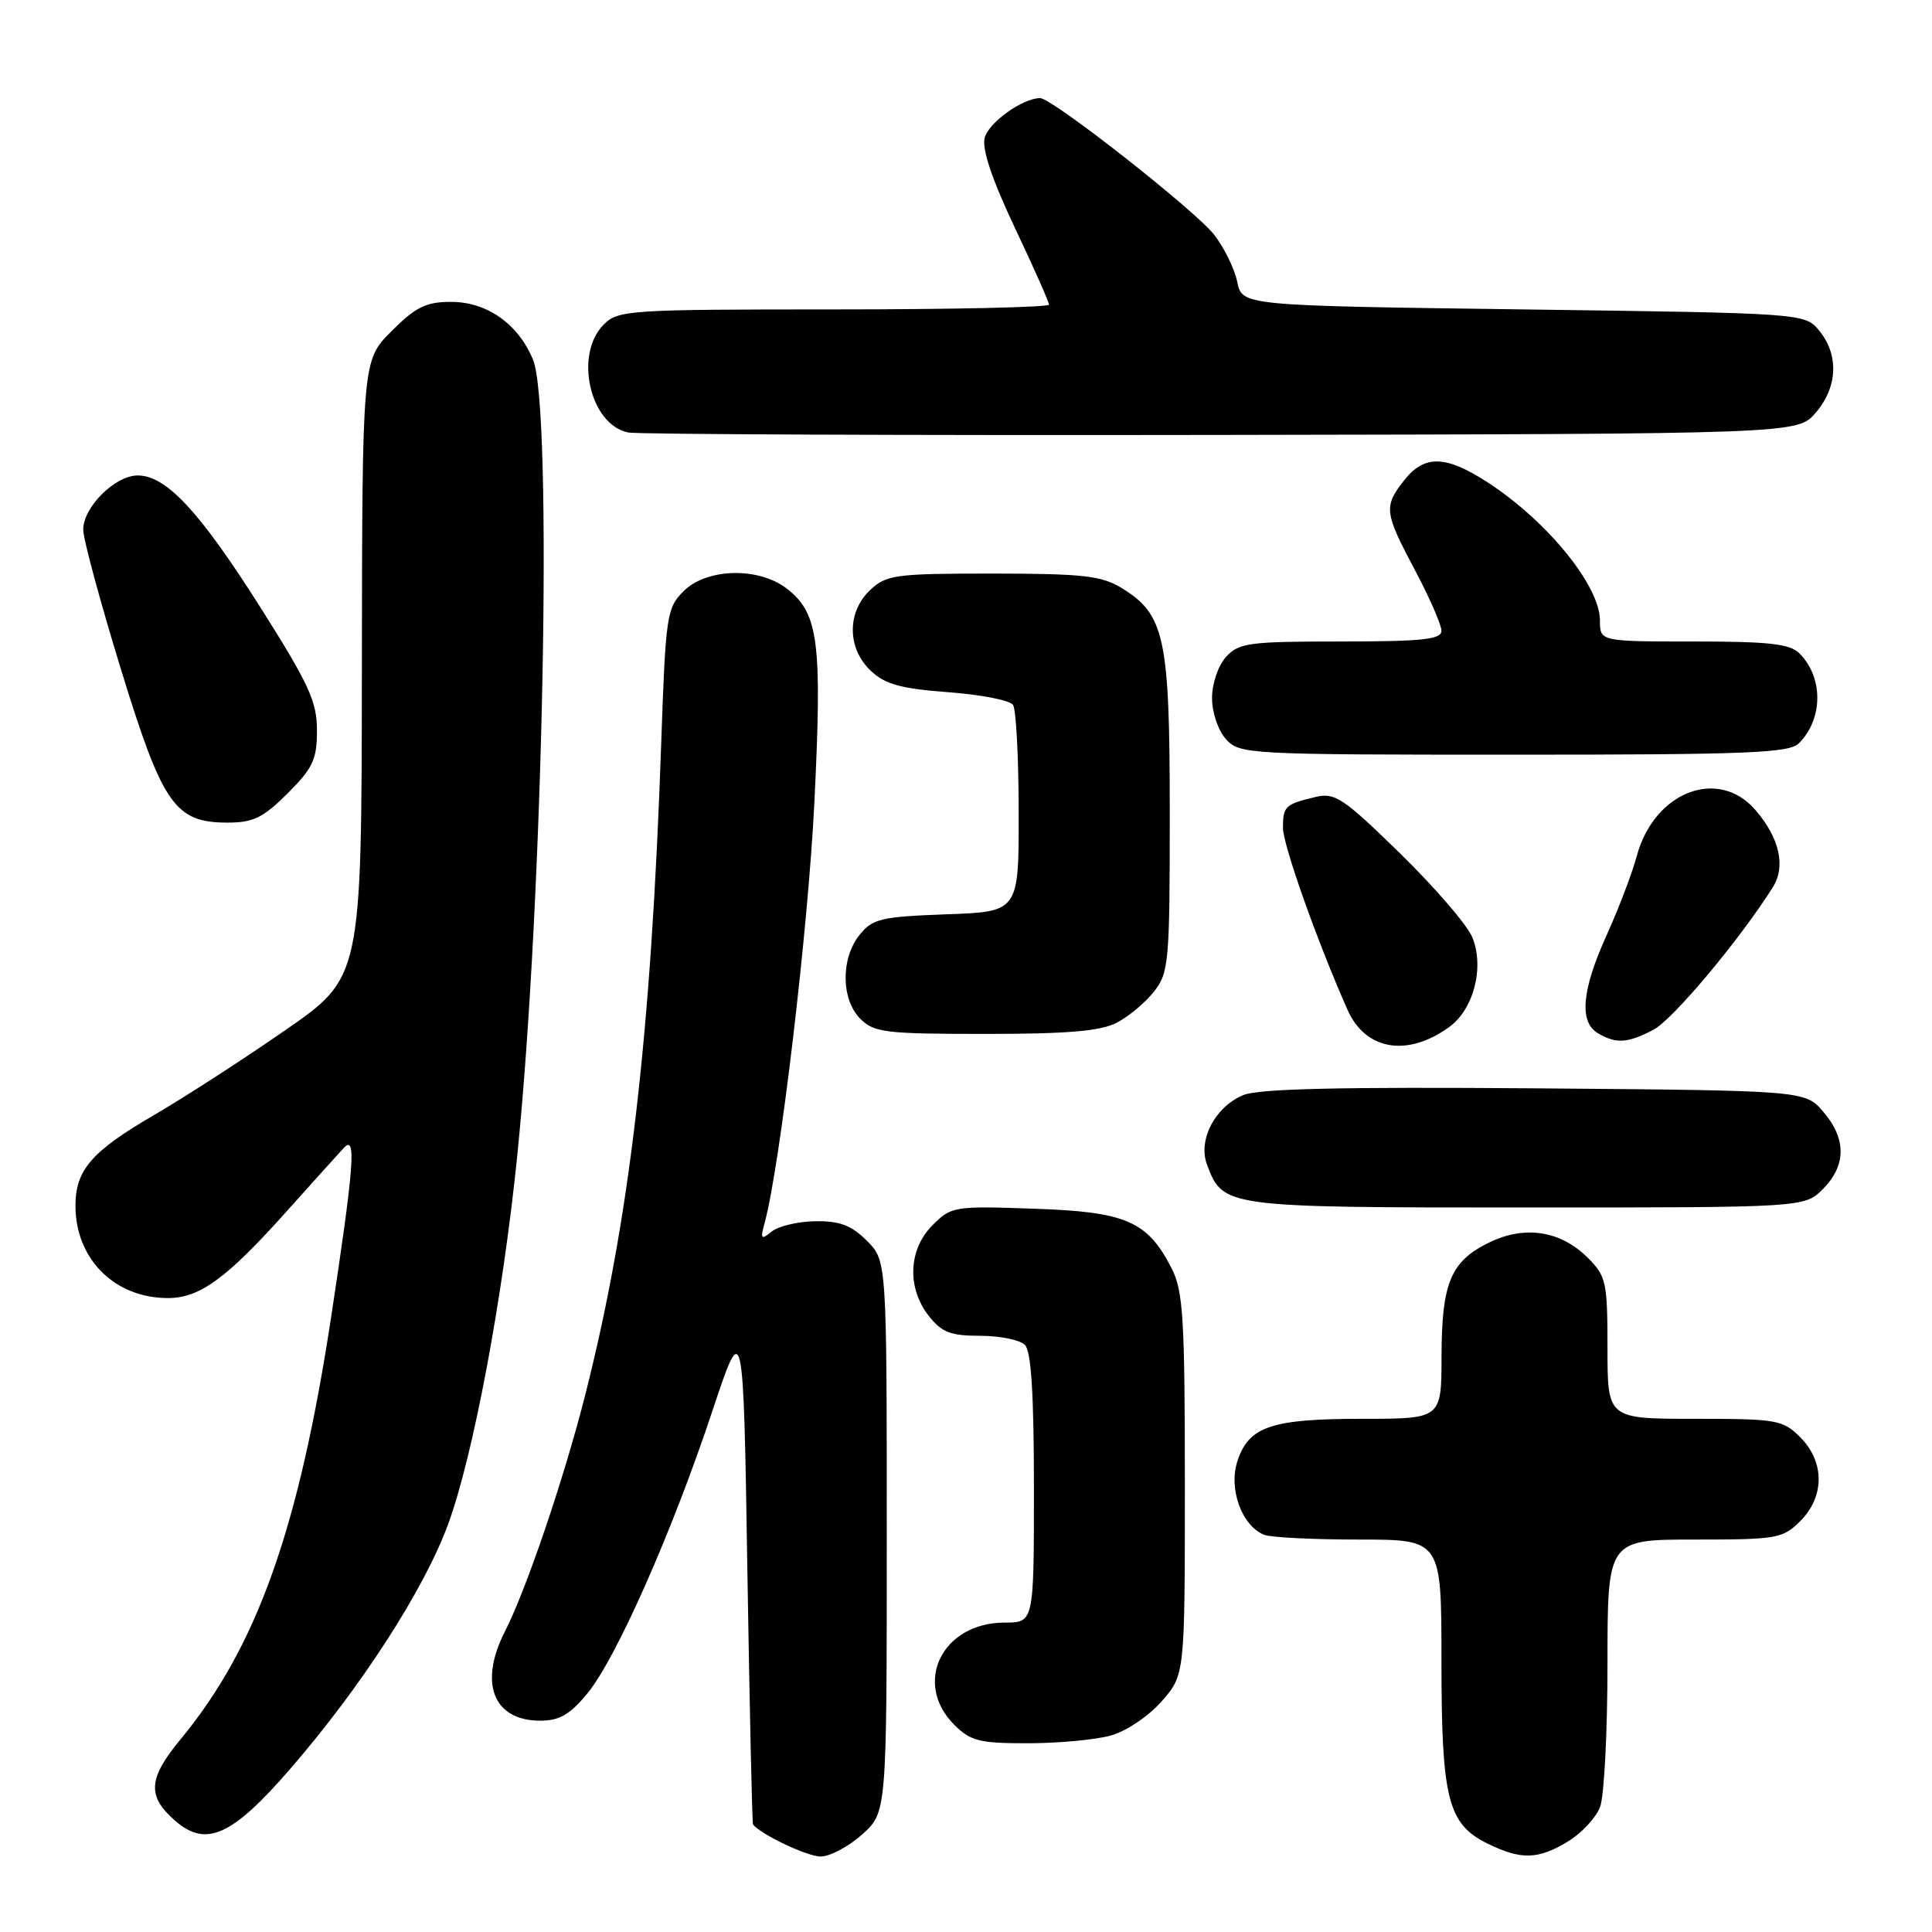 <?xml version="1.0" encoding="UTF-8" standalone="no"?>
<!DOCTYPE svg PUBLIC "-//W3C//DTD SVG 1.1//EN" "http://www.w3.org/Graphics/SVG/1.1/DTD/svg11.dtd" >
<svg xmlns="http://www.w3.org/2000/svg" xmlns:xlink="http://www.w3.org/1999/xlink" version="1.1" viewBox="0 0 256 256">
 <g >
 <path fill="currentColor"
d=" M 114.23 243.08 C 117.50 240.16 117.50 240.16 117.50 203.60 C 117.50 167.05 117.50 167.05 114.86 164.40 C 112.81 162.36 111.27 161.77 108.03 161.82 C 105.74 161.85 103.13 162.47 102.25 163.19 C 100.84 164.34 100.73 164.20 101.33 162.00 C 103.38 154.37 107.10 122.93 107.91 106.29 C 108.95 85.14 108.47 81.30 104.33 78.05 C 100.59 75.10 93.66 75.25 90.57 78.34 C 88.34 80.57 88.20 81.56 87.61 98.59 C 86.28 137.12 83.43 161.62 77.57 184.74 C 74.73 195.93 69.77 210.55 66.89 216.21 C 63.41 223.04 65.39 228.00 71.58 228.00 C 74.13 228.00 75.52 227.19 77.83 224.39 C 81.63 219.78 89.05 203.04 94.36 187.06 C 98.50 174.62 98.50 174.62 99.03 208.06 C 99.33 226.45 99.66 241.62 99.78 241.76 C 100.89 243.12 106.97 245.99 108.73 246.00 C 109.96 246.00 112.44 244.69 114.23 243.08 Z  M 207.77 244.00 C 209.58 242.90 211.49 240.84 212.02 239.43 C 212.56 238.02 213.00 229.47 213.00 220.43 C 213.00 204.00 213.00 204.00 224.55 204.00 C 235.47 204.00 236.22 203.87 238.55 201.55 C 241.79 198.30 241.79 193.70 238.55 190.45 C 236.22 188.13 235.47 188.00 224.55 188.00 C 213.00 188.00 213.00 188.00 213.00 178.64 C 213.00 169.87 212.83 169.10 210.39 166.66 C 206.78 163.06 202.04 162.33 197.30 164.65 C 192.22 167.14 191.03 169.98 191.01 179.75 C 191.00 188.00 191.00 188.00 180.55 188.00 C 168.46 188.00 165.48 189.00 163.97 193.59 C 162.75 197.28 164.56 202.23 167.54 203.38 C 168.44 203.72 174.08 204.00 180.08 204.00 C 191.00 204.00 191.00 204.00 191.00 220.03 C 191.00 238.38 191.83 241.69 197.12 244.29 C 201.56 246.47 203.81 246.41 207.77 244.00 Z  M 38.36 234.50 C 47.80 223.62 56.11 210.78 59.34 202.07 C 62.68 193.05 66.63 172.03 68.55 153.02 C 72.00 118.96 73.28 53.99 70.62 47.64 C 68.64 42.89 64.52 40.00 59.75 40.00 C 56.45 40.00 55.09 40.67 51.88 43.88 C 48.00 47.76 48.00 47.76 47.95 88.63 C 47.91 129.50 47.91 129.50 37.81 136.50 C 32.26 140.35 24.43 145.41 20.41 147.75 C 12.12 152.58 10.00 155.03 10.00 159.77 C 10.00 166.83 15.19 172.00 22.26 172.00 C 26.47 172.00 30.04 169.39 38.01 160.48 C 41.44 156.64 44.86 152.85 45.60 152.06 C 47.24 150.32 46.90 154.64 43.88 174.50 C 39.58 202.67 34.03 218.24 23.93 230.46 C 19.60 235.70 19.46 238.02 23.26 241.30 C 27.32 244.81 30.75 243.26 38.36 234.50 Z  M 147.17 229.97 C 149.23 229.40 152.19 227.41 153.92 225.44 C 157.00 221.93 157.00 221.93 157.00 196.72 C 157.00 174.69 156.78 171.07 155.25 168.07 C 152.05 161.80 149.22 160.57 137.01 160.16 C 126.43 159.79 126.05 159.85 123.56 162.35 C 120.36 165.55 120.15 170.65 123.07 174.37 C 124.79 176.55 125.96 177.00 129.87 177.00 C 132.47 177.00 135.14 177.54 135.80 178.20 C 136.64 179.04 137.00 184.69 137.00 197.20 C 137.00 215.00 137.00 215.00 133.13 215.00 C 124.85 215.00 120.91 223.00 126.45 228.55 C 128.61 230.70 129.79 231.00 136.20 230.99 C 140.22 230.99 145.15 230.53 147.17 229.97 Z  M 241.55 157.55 C 244.65 154.44 244.67 150.89 241.59 147.31 C 239.18 144.50 239.18 144.50 203.38 144.21 C 177.61 144.01 166.80 144.26 164.75 145.10 C 160.99 146.66 158.70 151.07 159.94 154.34 C 162.08 159.98 162.23 160.00 202.27 160.00 C 239.09 160.00 239.09 160.00 241.55 157.55 Z  M 192.00 136.11 C 195.28 133.75 196.72 128.15 195.08 124.18 C 194.40 122.54 190.09 117.54 185.50 113.06 C 177.99 105.73 176.88 104.99 174.33 105.60 C 170.28 106.57 170.00 106.83 170.00 109.69 C 170.00 111.96 174.50 124.65 178.54 133.78 C 180.92 139.16 186.44 140.11 192.00 136.11 Z  M 219.07 136.46 C 221.63 135.14 230.49 124.57 234.90 117.58 C 236.65 114.82 235.81 111.05 232.62 107.35 C 227.69 101.61 219.18 104.90 216.88 113.43 C 216.28 115.67 214.49 120.37 212.90 123.89 C 209.58 131.20 209.21 135.44 211.75 136.92 C 214.18 138.33 215.63 138.24 219.07 136.46 Z  M 147.96 135.52 C 149.54 134.71 151.76 132.85 152.91 131.39 C 154.88 128.88 155.00 127.51 155.00 107.77 C 155.00 84.42 154.35 81.41 148.58 77.89 C 145.96 76.29 143.43 76.01 131.56 76.00 C 118.63 76.00 117.46 76.16 115.31 78.17 C 112.20 81.10 112.24 85.93 115.39 88.89 C 117.29 90.68 119.37 91.25 125.64 91.72 C 129.96 92.04 133.83 92.79 134.23 93.40 C 134.64 94.00 134.98 100.42 134.98 107.65 C 135.00 120.81 135.00 120.81 125.41 121.15 C 116.76 121.47 115.63 121.73 113.91 123.86 C 111.39 126.97 111.44 132.44 114.00 135.00 C 115.82 136.82 117.33 137.00 130.55 137.00 C 141.44 137.00 145.82 136.63 147.96 135.52 Z  M 38.12 105.12 C 41.47 101.77 42.00 100.62 42.00 96.78 C 42.00 92.96 40.94 90.65 34.46 80.41 C 26.43 67.74 22.02 63.00 18.24 63.00 C 15.24 63.00 10.99 67.24 11.03 70.20 C 11.04 71.47 13.27 79.70 15.97 88.50 C 21.54 106.66 23.16 109.00 30.17 109.00 C 33.56 109.00 34.88 108.35 38.12 105.12 Z  M 238.36 98.49 C 241.59 95.27 241.62 89.76 238.43 86.57 C 237.17 85.31 234.39 85.00 224.43 85.00 C 212.00 85.00 212.00 85.00 212.00 82.22 C 212.00 77.61 205.00 69.01 197.05 63.87 C 191.54 60.31 188.74 60.25 186.07 63.63 C 183.32 67.13 183.41 67.86 187.50 75.57 C 189.43 79.20 191.00 82.80 191.00 83.58 C 191.00 84.73 188.50 85.00 177.65 85.00 C 165.47 85.00 164.15 85.18 162.45 87.05 C 161.41 88.20 160.60 90.59 160.60 92.50 C 160.60 94.41 161.41 96.80 162.45 97.95 C 164.26 99.94 165.29 100.00 200.58 100.00 C 231.56 100.00 237.08 99.78 238.36 98.49 Z  M 240.59 54.69 C 243.49 51.32 243.69 47.07 241.09 43.86 C 239.18 41.50 239.18 41.50 201.88 41.00 C 164.58 40.50 164.58 40.50 163.94 37.34 C 163.58 35.61 162.20 32.79 160.87 31.09 C 158.33 27.85 139.42 13.00 137.82 13.00 C 135.51 13.00 130.97 16.25 130.47 18.28 C 130.10 19.76 131.46 23.81 134.45 30.13 C 136.95 35.41 139.00 40.02 139.00 40.37 C 139.00 40.71 126.18 41.00 110.50 41.00 C 83.33 41.00 81.91 41.09 80.00 43.00 C 76.04 46.96 78.16 56.30 83.26 57.31 C 84.49 57.55 119.85 57.70 161.84 57.63 C 238.17 57.50 238.17 57.50 240.59 54.69 Z "/>
</g>
</svg>